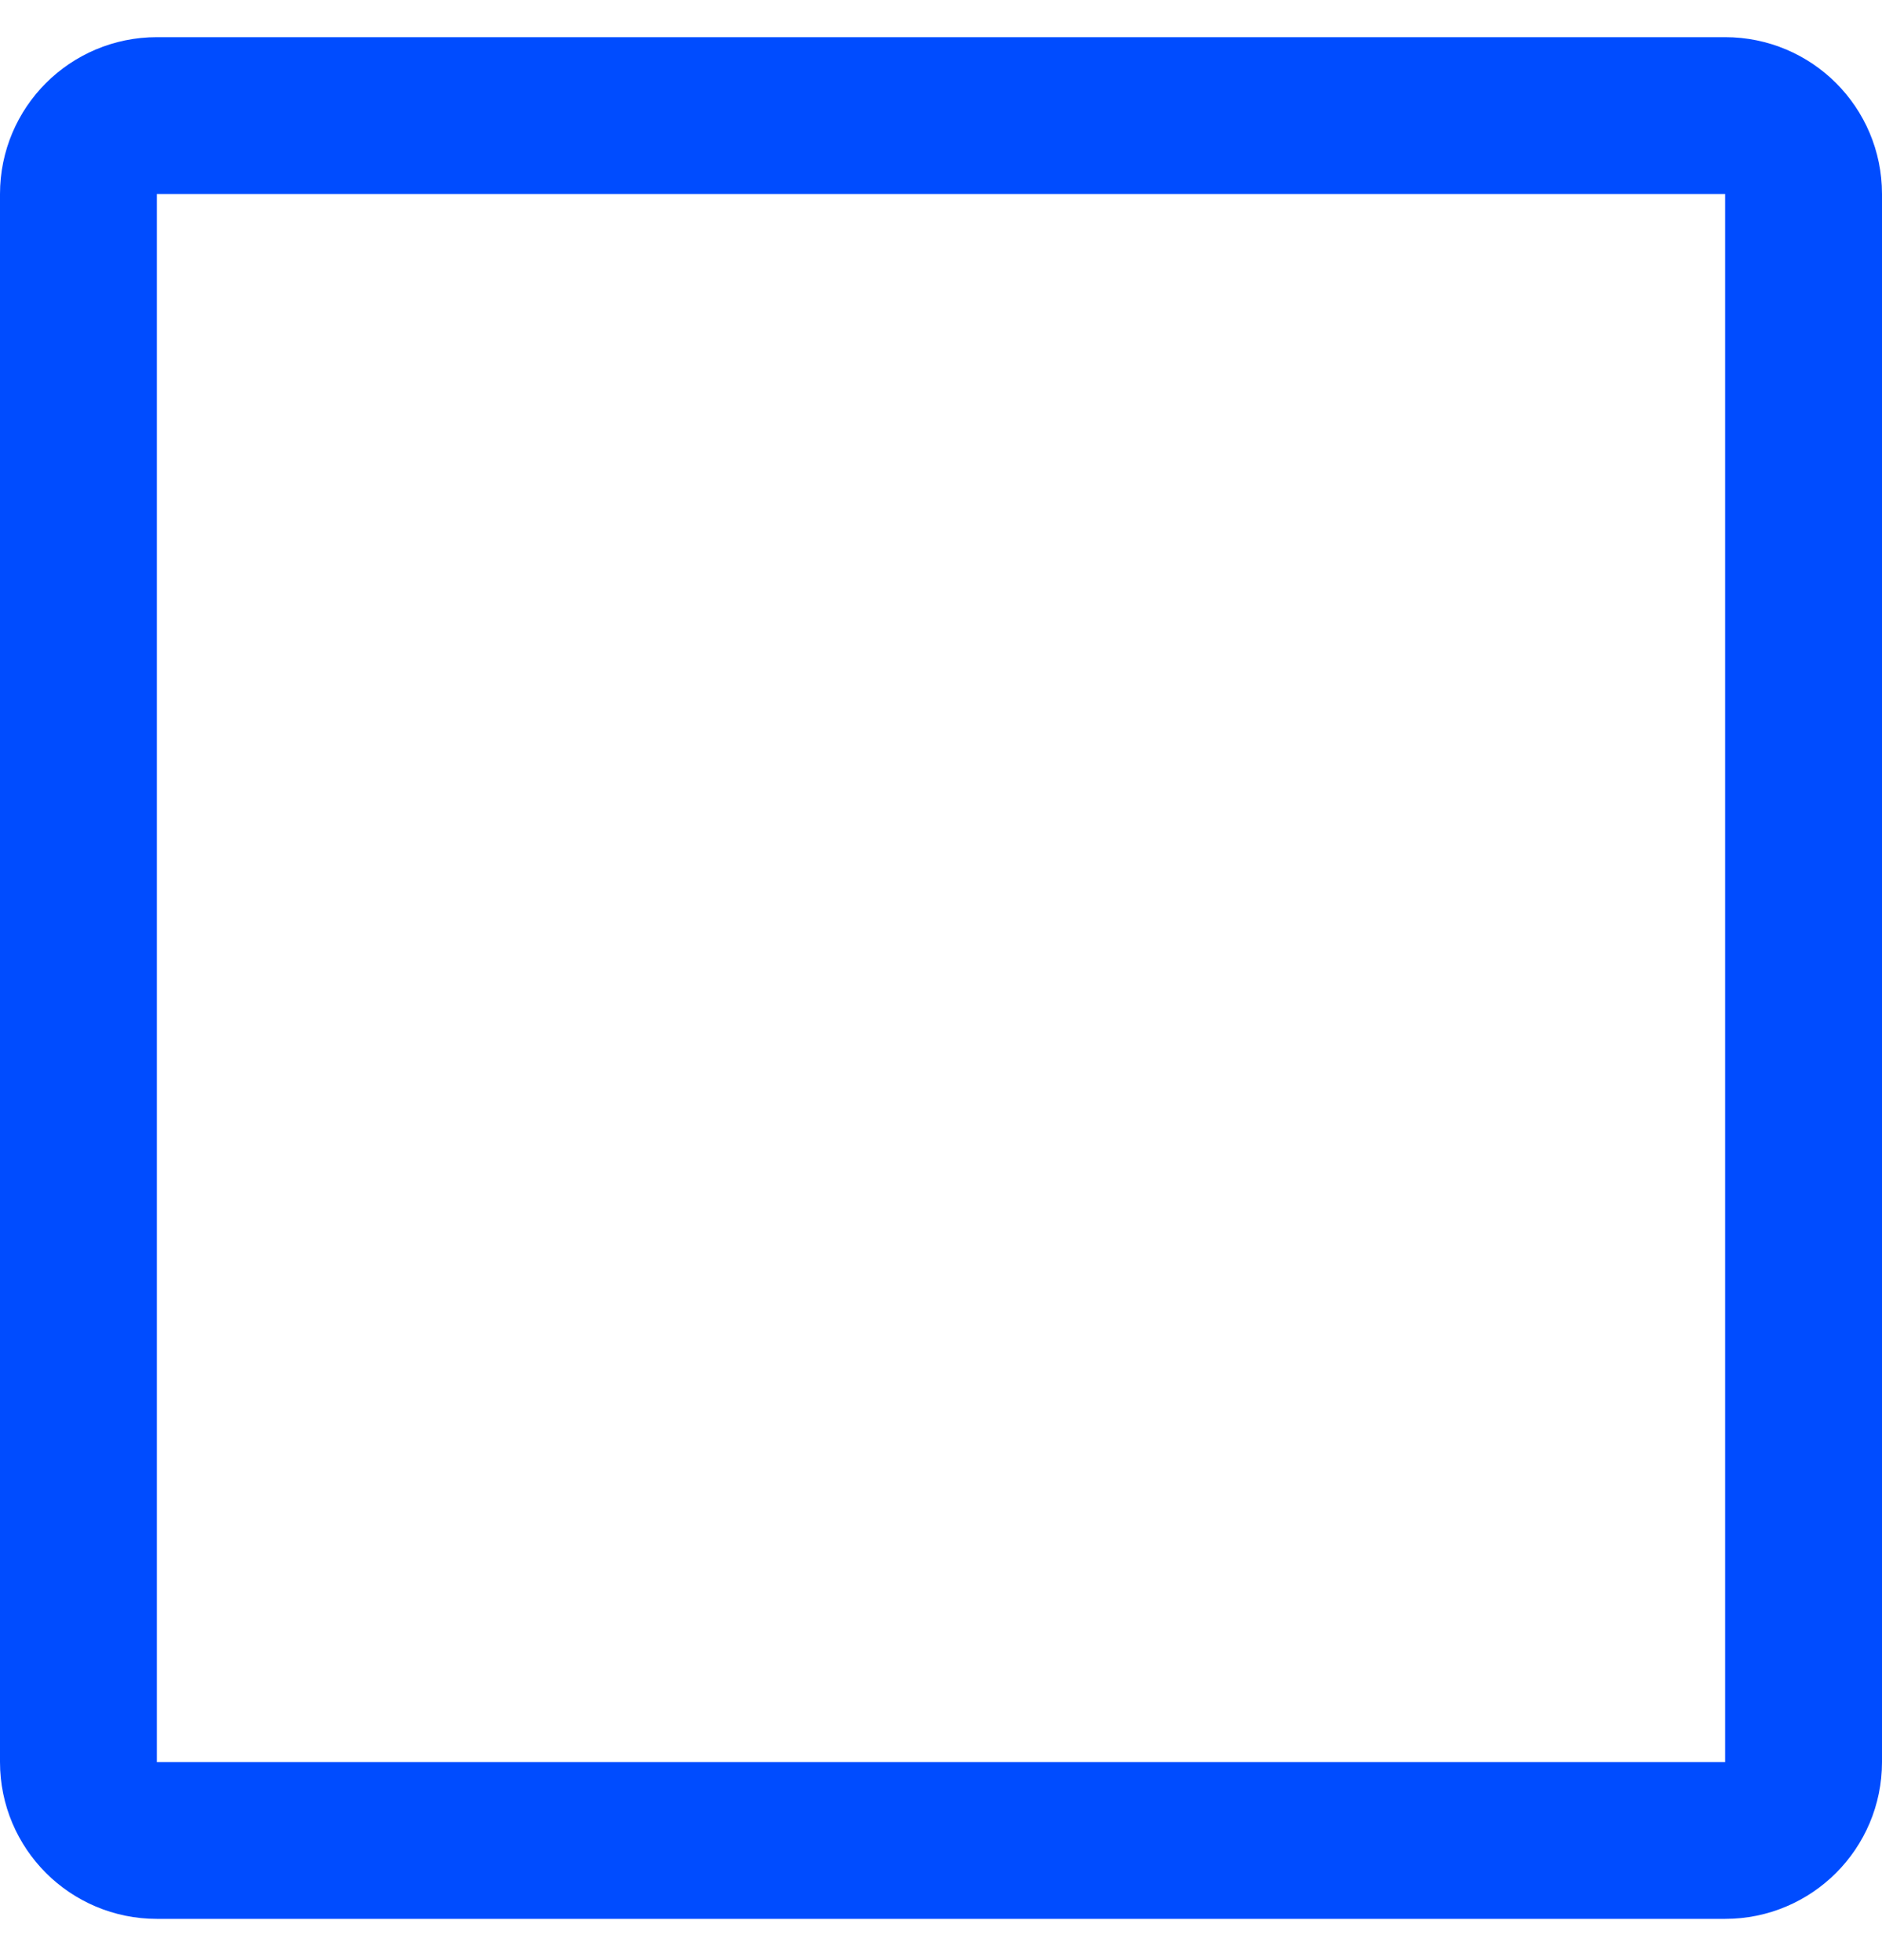 <svg width="24" height="25" viewBox="0 0 24 25" fill="none" xmlns="http://www.w3.org/2000/svg">
<path d="M1 2.474C1 1.921 1.448 1.474 2 1.474H22C22.552 1.474 23 1.921 23 2.474V22.474C23 23.026 22.552 23.474 22 23.474H2C1.448 23.474 1 23.026 1 22.474V2.474Z" stroke="#004cff" stroke-width="2"/>
</svg>
